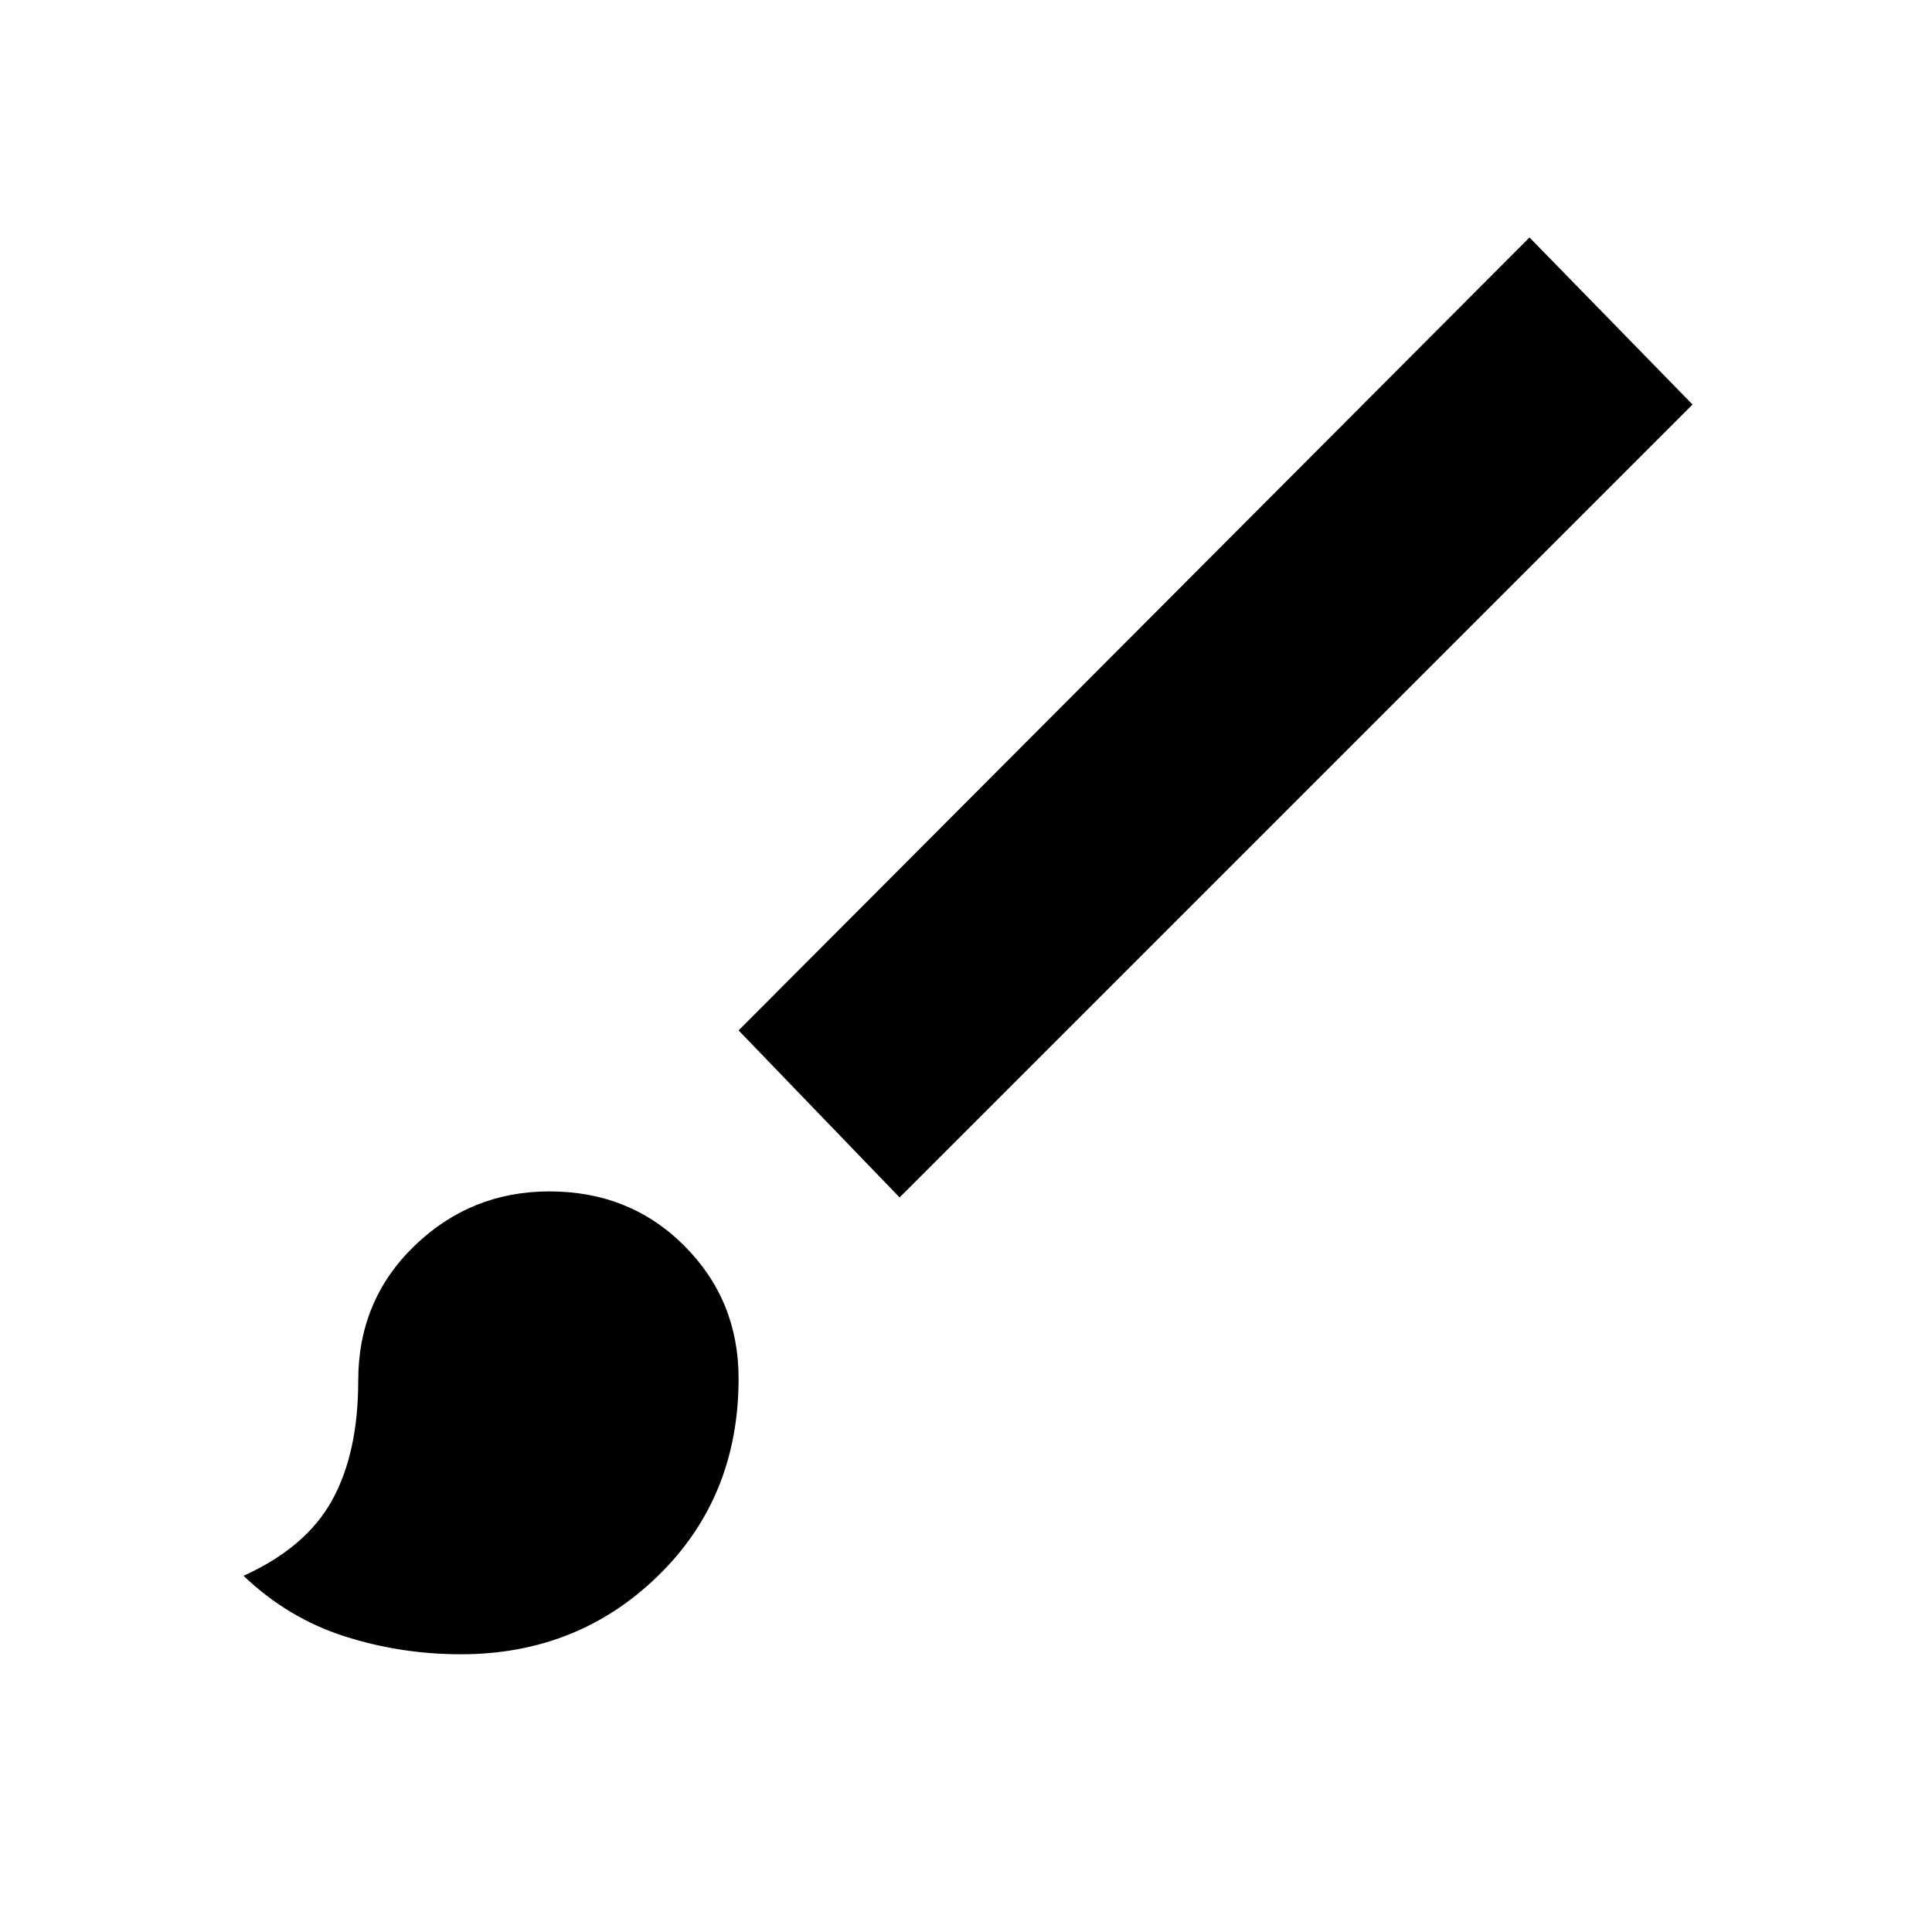 <svg xmlns="http://www.w3.org/2000/svg" height="48" width="48"><path d="M11.45 41.1Q9.95 41.1 8.55 40.65Q7.15 40.2 6.05 39.15Q7.6 38.45 8.25 37.275Q8.9 36.1 8.9 34.3Q8.9 32.3 10.3 30.95Q11.7 29.6 13.65 29.6Q15.65 29.6 17 30.95Q18.35 32.3 18.35 34.25Q18.35 37.2 16.35 39.15Q14.35 41.1 11.45 41.1ZM11.6 38.55Q13.3 38.55 14.65 37.3Q16 36.05 16 34.3Q16 33.35 15.4 32.725Q14.8 32.1 13.85 32.1Q12.9 32.1 12.25 32.725Q11.6 33.35 11.6 34.3Q11.6 36 11.2 37Q10.8 38 9.65 38.3Q9.95 38.35 10.625 38.45Q11.3 38.55 11.6 38.55ZM22.35 29.75 18.35 25.6 38 5.9 42.05 10.05ZM11.6 38.55Q11.3 38.55 10.625 38.45Q9.95 38.35 9.65 38.3Q10.8 38 11.2 37Q11.6 36 11.6 34.3Q11.6 33.35 12.25 32.725Q12.9 32.1 13.85 32.1Q14.8 32.1 15.4 32.725Q16 33.35 16 34.3Q16 36.05 14.65 37.3Q13.3 38.55 11.6 38.55Z"/></svg>